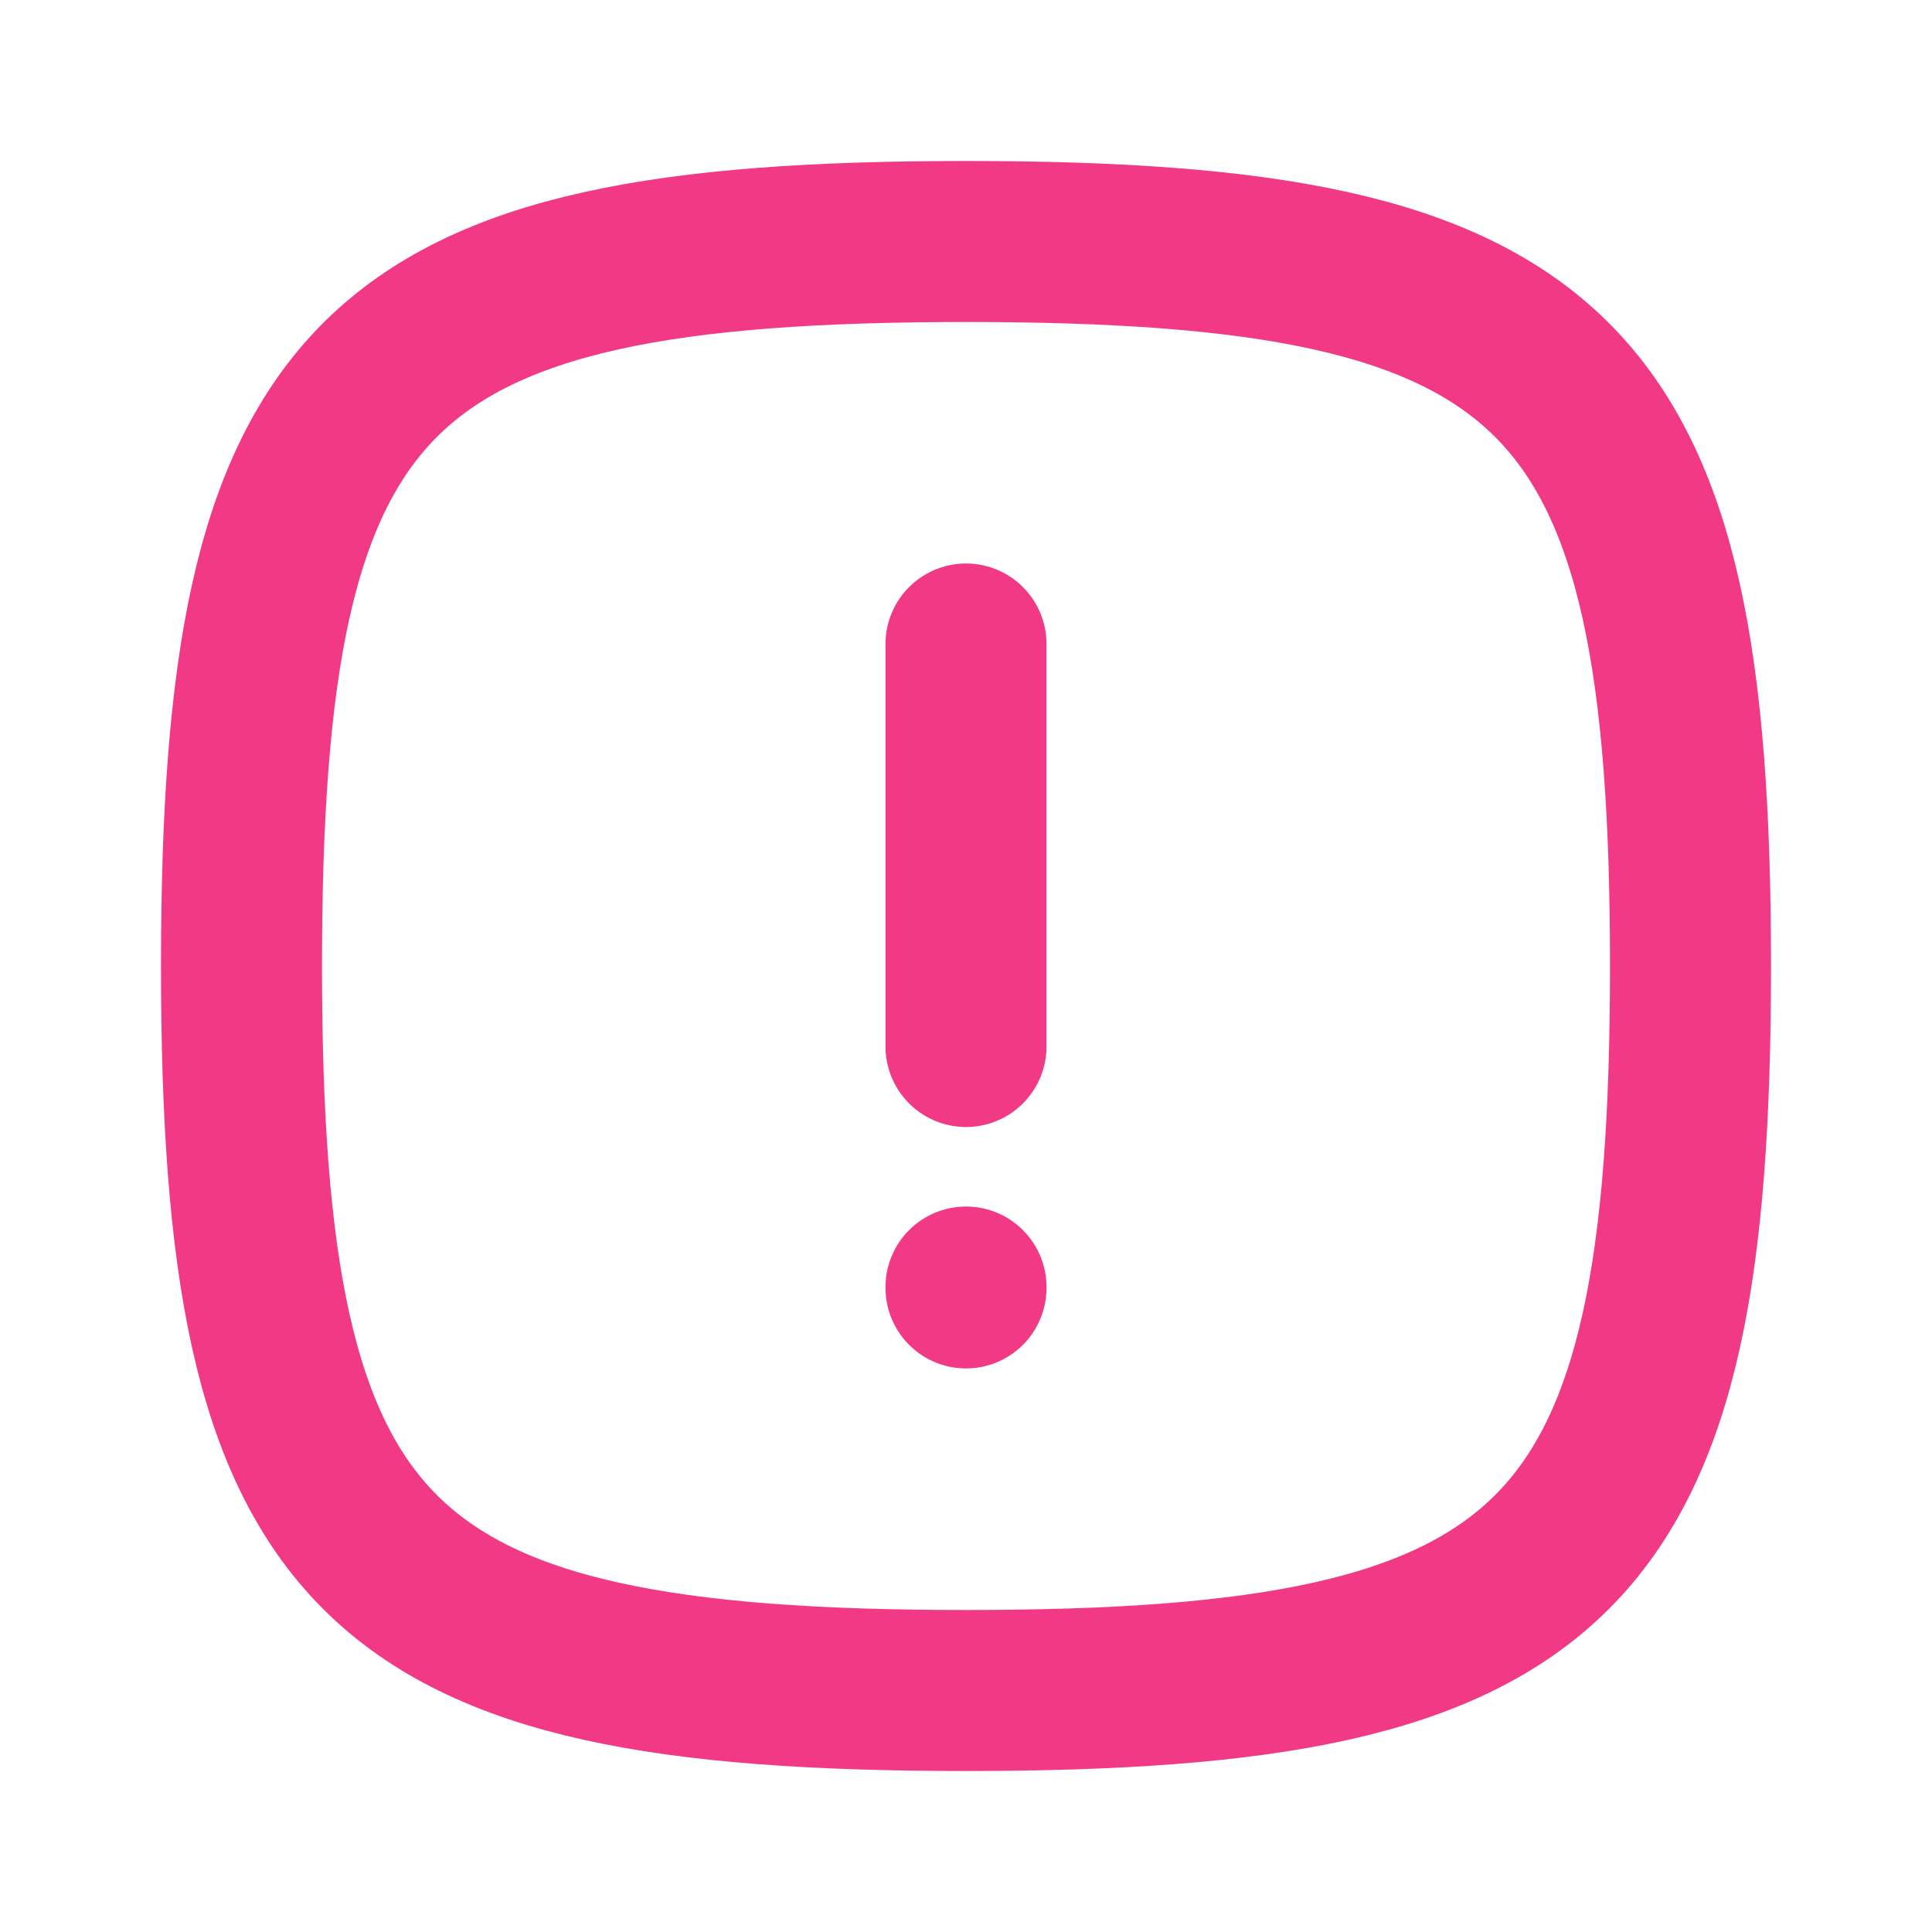 <svg width="24" height="24" viewBox="0 0 24 24" fill="none" xmlns="http://www.w3.org/2000/svg">
<path d="M12 8L12 13" stroke="#F23985" stroke-width="2" stroke-linecap="round"/>
<path d="M12 15.999V15.988" stroke="#F23985" stroke-width="2" stroke-linecap="round"/>
<path d="M3 12C3 4.588 4.588 3 12 3C19.412 3 21 4.588 21 12C21 19.412 19.412 21 12 21C4.588 21 3 19.412 3 12Z" stroke="#F23985" stroke-width="2"/>
</svg>
